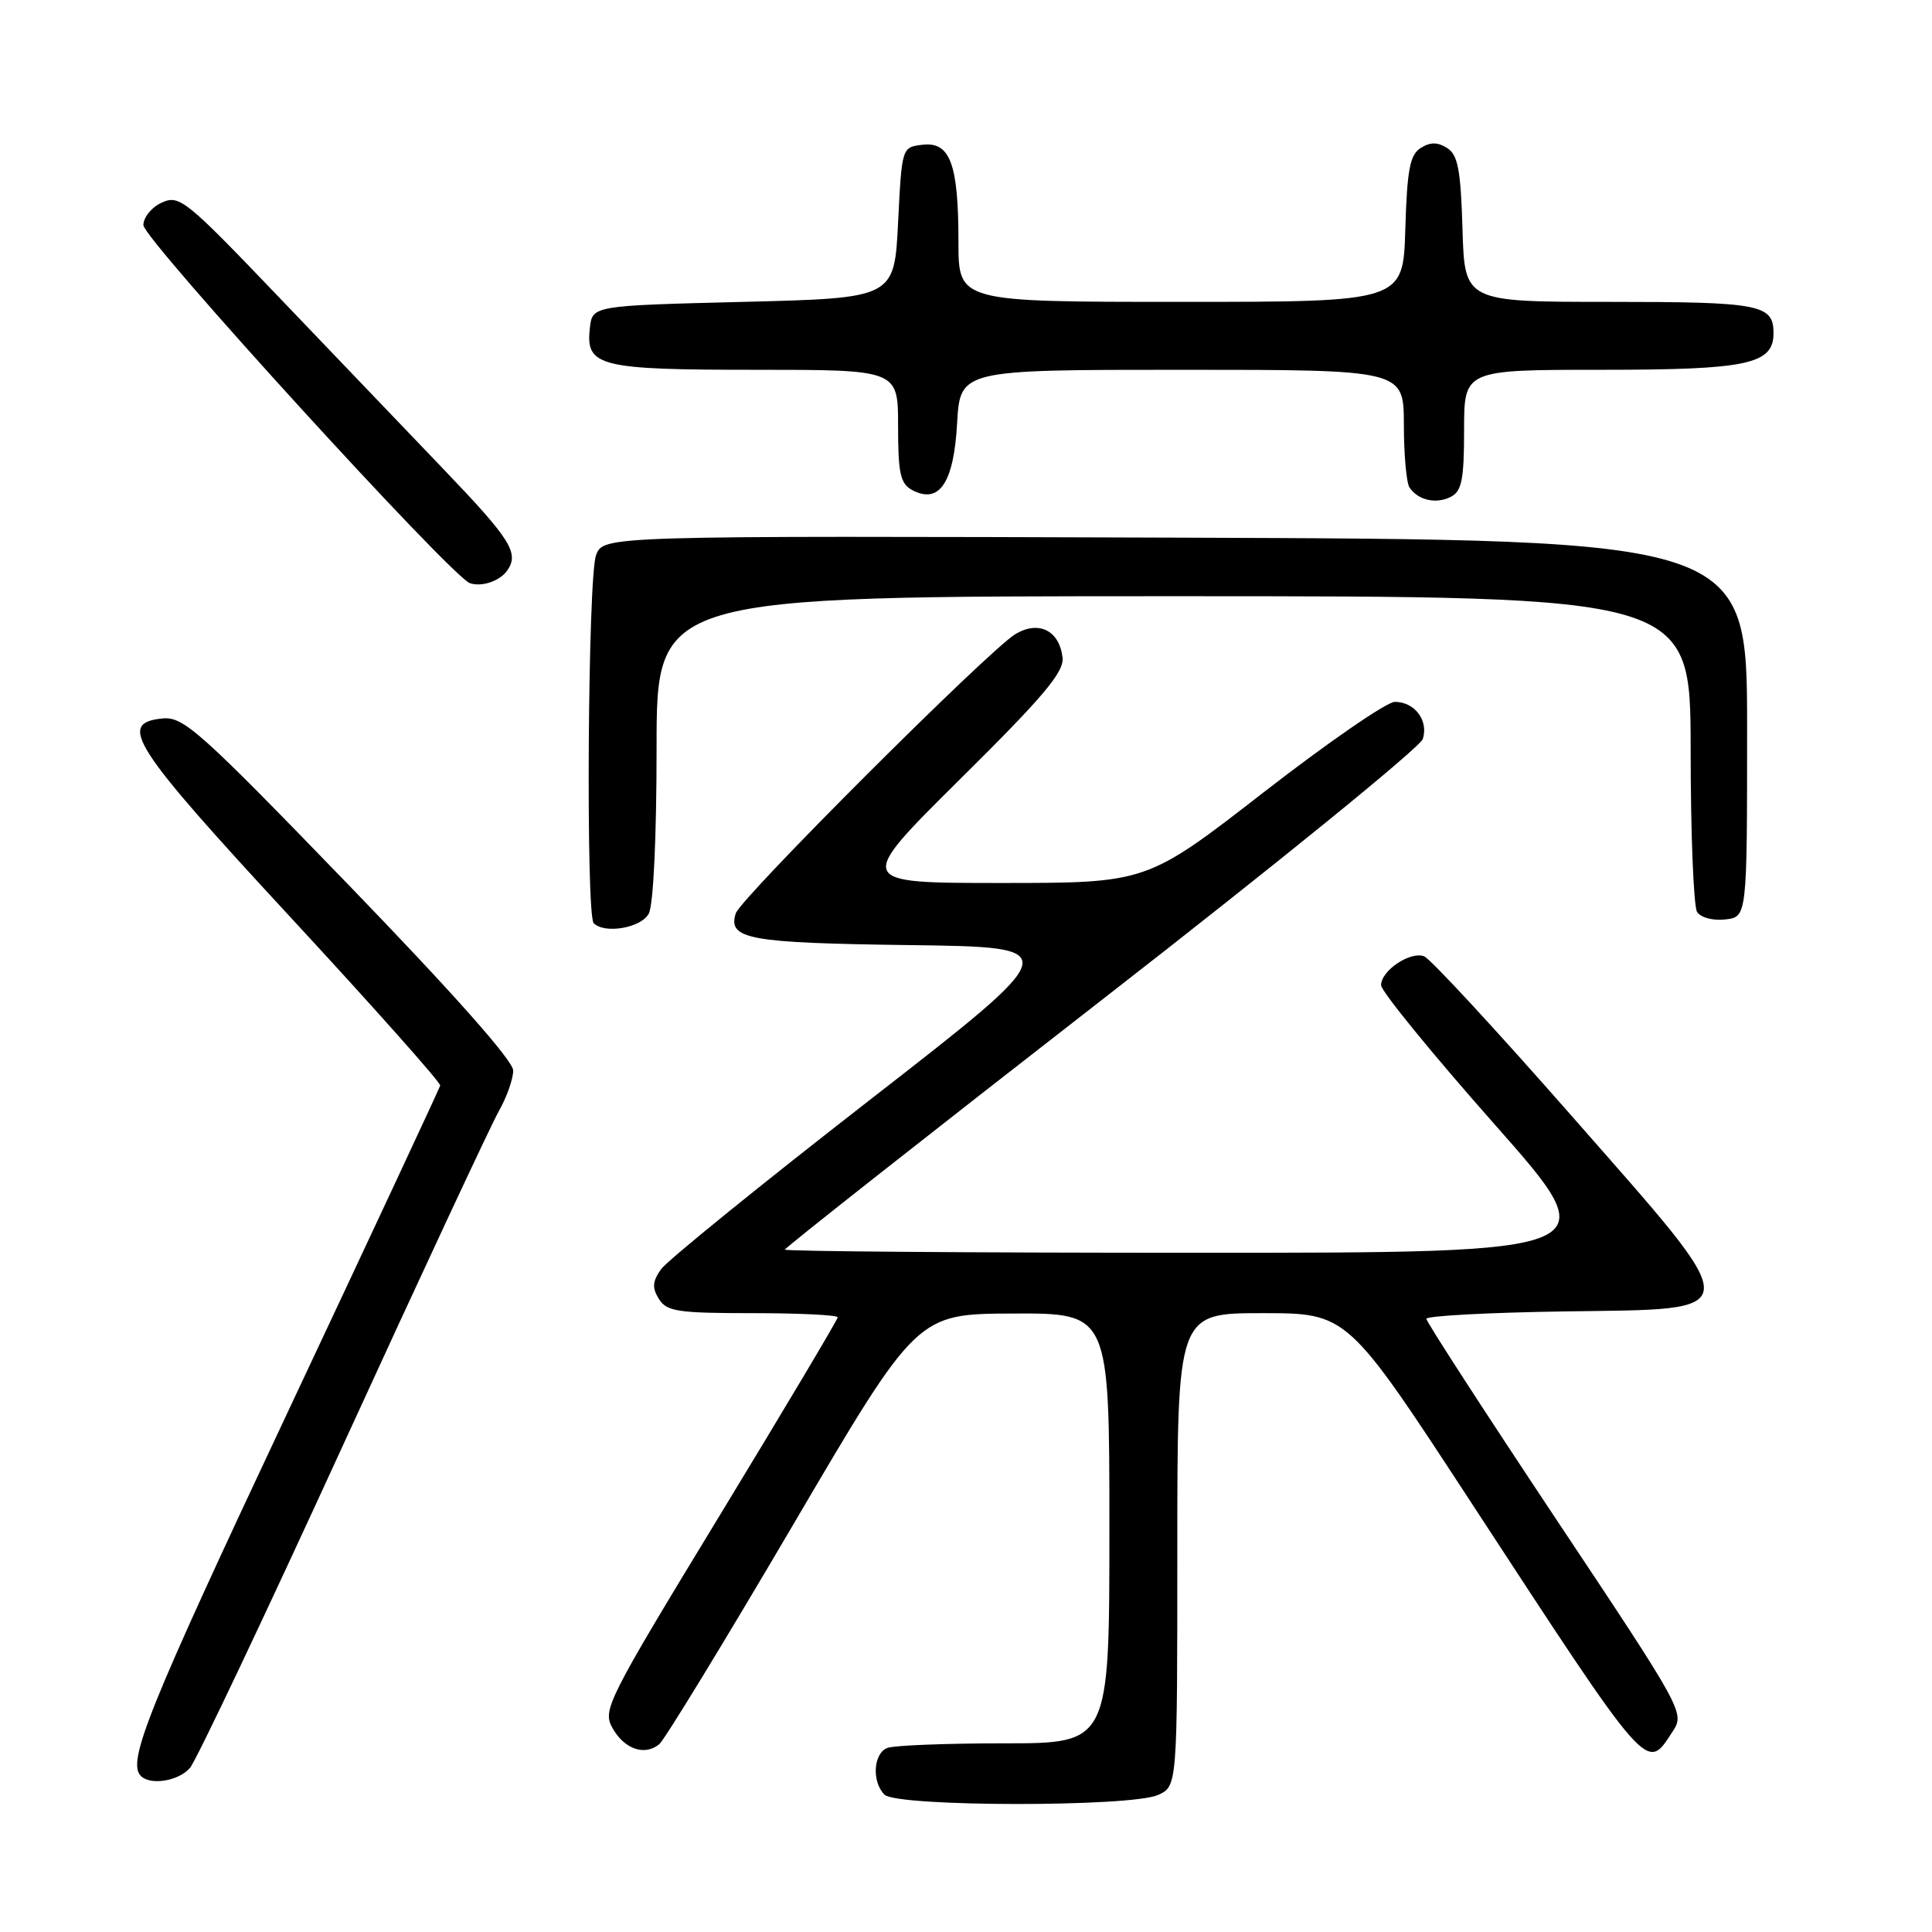 <?xml version="1.0" encoding="UTF-8" standalone="no"?>
<!DOCTYPE svg PUBLIC "-//W3C//DTD SVG 1.1//EN" "http://www.w3.org/Graphics/SVG/1.1/DTD/svg11.dtd" >
<svg xmlns="http://www.w3.org/2000/svg" xmlns:xlink="http://www.w3.org/1999/xlink" version="1.1" viewBox="0 0 256 256">
 <g >
 <path fill="currentColor"
d=" M 153.45 237.84 C 156.00 236.68 156.00 236.68 156.00 205.34 C 156.00 174.00 156.00 174.00 167.27 174.00 C 178.54 174.00 178.54 174.00 194.89 199.02 C 218.72 235.48 218.12 234.80 221.61 229.47 C 223.26 226.96 223.17 226.79 206.13 201.20 C 196.71 187.04 189.00 175.14 189.00 174.75 C 189.00 174.36 197.21 173.92 207.25 173.77 C 231.82 173.41 231.78 174.67 208.15 147.75 C 198.27 136.49 189.52 127.03 188.71 126.72 C 186.87 126.01 183.00 128.61 183.00 130.54 C 183.00 131.33 189.77 139.63 198.04 148.98 C 213.09 166.00 213.09 166.00 158.54 166.00 C 128.54 166.00 104.00 165.81 104.00 165.58 C 104.00 165.35 122.87 150.48 145.94 132.54 C 169.01 114.61 188.17 99.03 188.53 97.92 C 189.31 95.46 187.45 93.00 184.82 93.00 C 183.75 93.00 175.92 98.40 167.42 105.00 C 151.96 117.00 151.96 117.00 132.65 117.00 C 113.34 117.00 113.34 117.00 127.21 103.25 C 138.35 92.22 141.03 89.03 140.79 87.10 C 140.36 83.52 137.60 82.17 134.52 84.04 C 130.97 86.20 98.14 118.99 97.49 121.03 C 96.41 124.45 99.18 124.95 120.48 125.23 C 141.30 125.50 141.30 125.50 115.16 145.82 C 100.78 157.00 88.37 167.07 87.58 168.19 C 86.45 169.81 86.39 170.65 87.31 172.12 C 88.34 173.78 89.81 174.00 99.74 174.00 C 105.93 174.00 111.00 174.25 111.00 174.55 C 111.00 174.85 103.97 186.65 95.38 200.78 C 80.41 225.39 79.81 226.58 81.16 228.98 C 82.73 231.78 85.44 232.71 87.36 231.11 C 88.06 230.53 96.03 217.47 105.07 202.08 C 121.50 174.09 121.50 174.09 134.25 174.05 C 147.00 174.00 147.00 174.00 147.00 202.50 C 147.00 231.00 147.00 231.00 133.08 231.00 C 125.43 231.00 118.45 231.27 117.58 231.61 C 115.72 232.32 115.49 236.09 117.20 237.80 C 118.83 239.43 149.89 239.46 153.45 237.84 Z  M 25.18 234.25 C 26.00 233.29 35.12 214.05 45.45 191.50 C 55.78 168.95 65.08 149.01 66.12 147.19 C 67.15 145.37 68.00 142.97 68.00 141.85 C 68.00 140.56 60.10 131.65 46.29 117.36 C 26.43 96.82 24.32 94.93 21.54 95.20 C 15.52 95.79 17.46 98.80 38.50 121.55 C 49.50 133.44 58.42 143.47 58.33 143.84 C 58.24 144.20 49.13 163.72 38.08 187.21 C 19.59 226.52 16.79 233.46 18.67 235.33 C 19.95 236.61 23.70 235.99 25.18 234.25 Z  M 85.96 121.07 C 86.58 119.92 87.00 110.99 87.00 99.07 C 87.00 79.00 87.00 79.00 155.50 79.00 C 224.00 79.00 224.00 79.00 224.02 99.25 C 224.02 110.39 224.41 120.10 224.87 120.83 C 225.35 121.59 226.97 122.02 228.61 121.83 C 231.50 121.50 231.50 121.50 231.50 96.50 C 231.50 71.50 231.50 71.50 155.73 71.24 C 79.96 70.99 79.96 70.99 78.98 73.56 C 77.89 76.41 77.61 121.27 78.67 122.33 C 80.13 123.79 84.95 122.95 85.96 121.07 Z  M 67.23 75.57 C 68.81 73.27 67.68 71.47 58.75 62.15 C 53.66 56.84 43.74 46.48 36.70 39.11 C 24.62 26.48 23.76 25.79 21.45 26.84 C 20.10 27.45 19.00 28.80 19.00 29.83 C 19.00 31.68 59.79 76.41 62.26 77.27 C 63.82 77.82 66.27 76.98 67.23 75.57 Z  M 194.00 56.96 C 194.00 49.00 194.00 49.00 212.28 49.00 C 231.57 49.00 235.00 48.27 235.00 44.14 C 235.00 40.34 233.21 40.00 213.34 40.00 C 194.07 40.00 194.07 40.00 193.79 30.36 C 193.55 22.46 193.18 20.51 191.75 19.61 C 190.48 18.81 189.52 18.81 188.25 19.61 C 186.82 20.51 186.45 22.46 186.21 30.36 C 185.93 40.00 185.93 40.00 156.46 40.00 C 127.00 40.00 127.00 40.00 127.00 32.07 C 127.00 21.72 125.91 18.76 122.25 19.18 C 119.50 19.50 119.50 19.50 119.00 29.50 C 118.50 39.50 118.50 39.50 98.50 40.00 C 78.50 40.50 78.50 40.50 78.16 43.45 C 77.58 48.56 79.31 49.00 100.19 49.00 C 119.00 49.00 119.00 49.00 119.00 56.46 C 119.00 62.72 119.30 64.09 120.86 64.93 C 124.46 66.85 126.38 64.01 126.82 56.11 C 127.23 49.00 127.23 49.00 156.61 49.00 C 186.00 49.00 186.00 49.00 186.02 56.25 C 186.02 60.24 186.36 64.00 186.77 64.60 C 187.89 66.29 190.31 66.83 192.25 65.83 C 193.69 65.09 194.00 63.54 194.00 56.96 Z "/>
</g>
</svg>